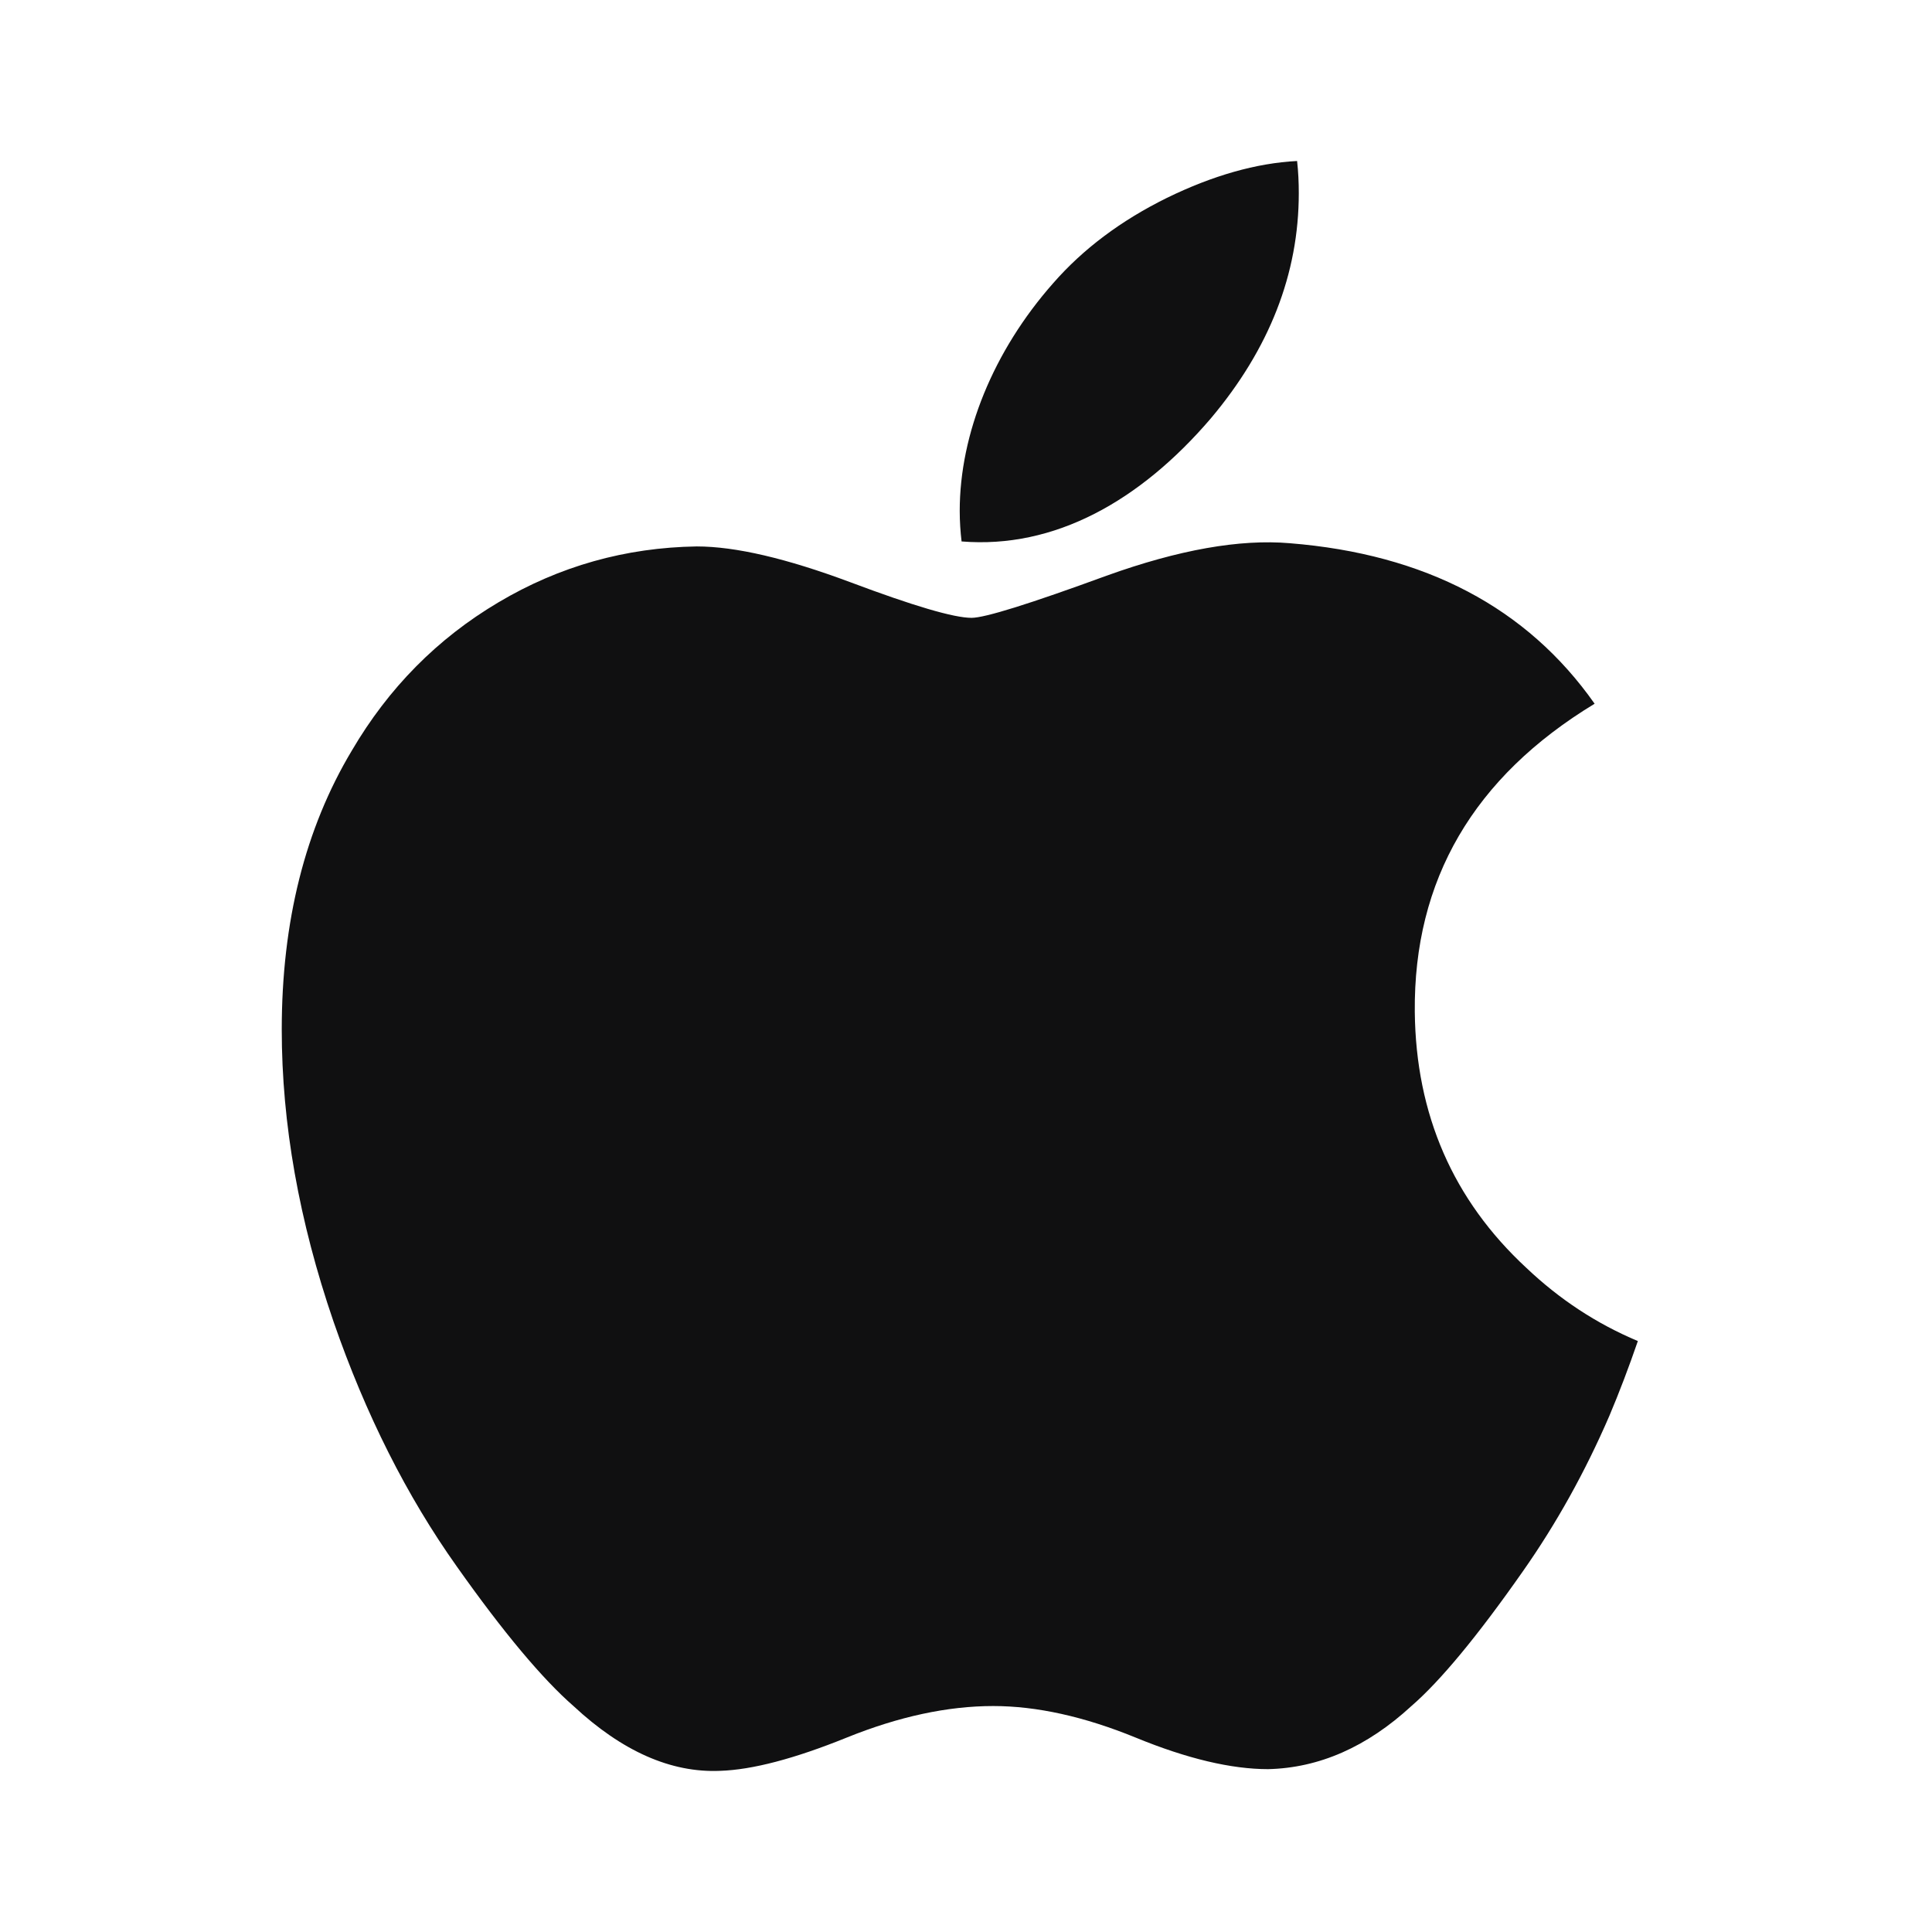 <svg width="24" height="24" viewBox="0 0 24 24" fill="none" xmlns="http://www.w3.org/2000/svg">
<path d="M19.993 17.586C19.691 18.285 19.333 18.928 18.918 19.519C18.353 20.326 17.89 20.884 17.533 21.193C16.98 21.702 16.387 21.962 15.753 21.977C15.297 21.977 14.748 21.848 14.108 21.585C13.467 21.323 12.877 21.193 12.338 21.193C11.773 21.193 11.166 21.323 10.518 21.585C9.868 21.848 9.345 21.985 8.945 21.998C8.336 22.024 7.729 21.756 7.124 21.193C6.738 20.856 6.254 20.279 5.675 19.46C5.054 18.586 4.543 17.573 4.143 16.417C3.715 15.169 3.5 13.96 3.5 12.79C3.5 11.45 3.79 10.294 4.37 9.325C4.826 8.547 5.432 7.933 6.191 7.483C6.95 7.032 7.771 6.802 8.654 6.788C9.137 6.788 9.771 6.937 10.559 7.231C11.344 7.526 11.848 7.675 12.069 7.675C12.235 7.675 12.795 7.5 13.745 7.152C14.643 6.829 15.401 6.695 16.022 6.748C17.704 6.883 18.969 7.547 19.809 8.742C18.305 9.654 17.56 10.931 17.575 12.569C17.588 13.845 18.051 14.907 18.961 15.75C19.374 16.142 19.834 16.444 20.346 16.659C20.235 16.981 20.118 17.29 19.993 17.586ZM16.134 2.4C16.134 3.4 15.769 4.334 15.04 5.199C14.161 6.226 13.098 6.82 11.945 6.726C11.931 6.606 11.922 6.48 11.922 6.347C11.922 5.387 12.34 4.36 13.082 3.519C13.453 3.094 13.924 2.74 14.496 2.458C15.066 2.18 15.606 2.026 16.113 2C16.128 2.134 16.134 2.267 16.134 2.4V2.4Z" fill="#101011"/>
</svg>
